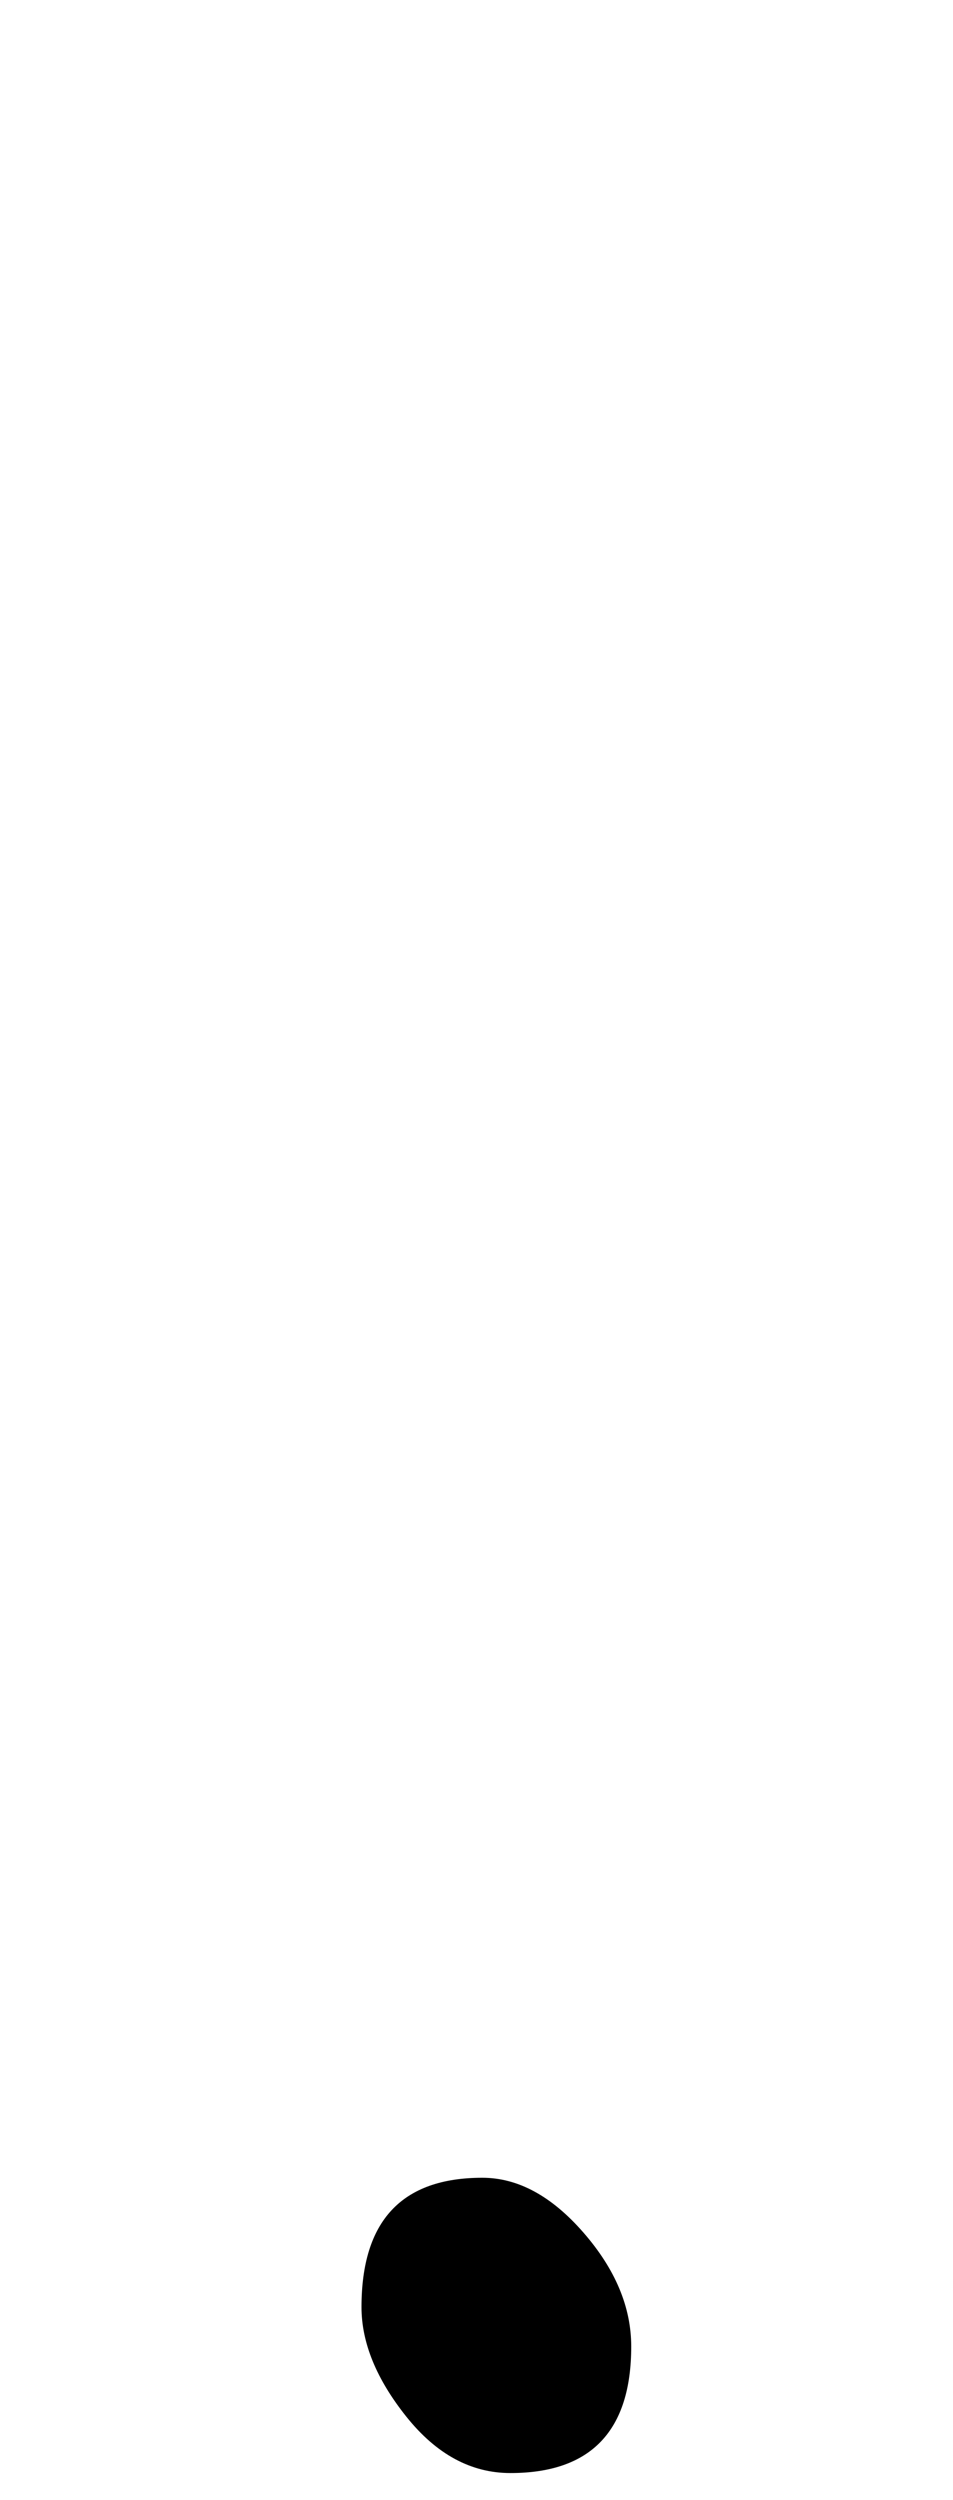 <svg xmlns="http://www.w3.org/2000/svg" width="58" height="152" viewBox="0 0 58 152"><path d="M14412.064,155.952 C14409.67,155.952 14407.561,154.812 14405.737,152.532 C14403.913,150.252 14403.001,148.029 14403.001,145.863 C14403.001,140.619 14405.452,137.997 14410.354,137.997 C14412.52,137.997 14414.572,139.108 14416.51,141.332 C14418.448,143.554 14419.417,145.863 14419.417,148.257 C14419.417,153.387 14416.966,155.952 14412.064,155.952 Z" transform="translate(-14381 -5.584)"/></svg>